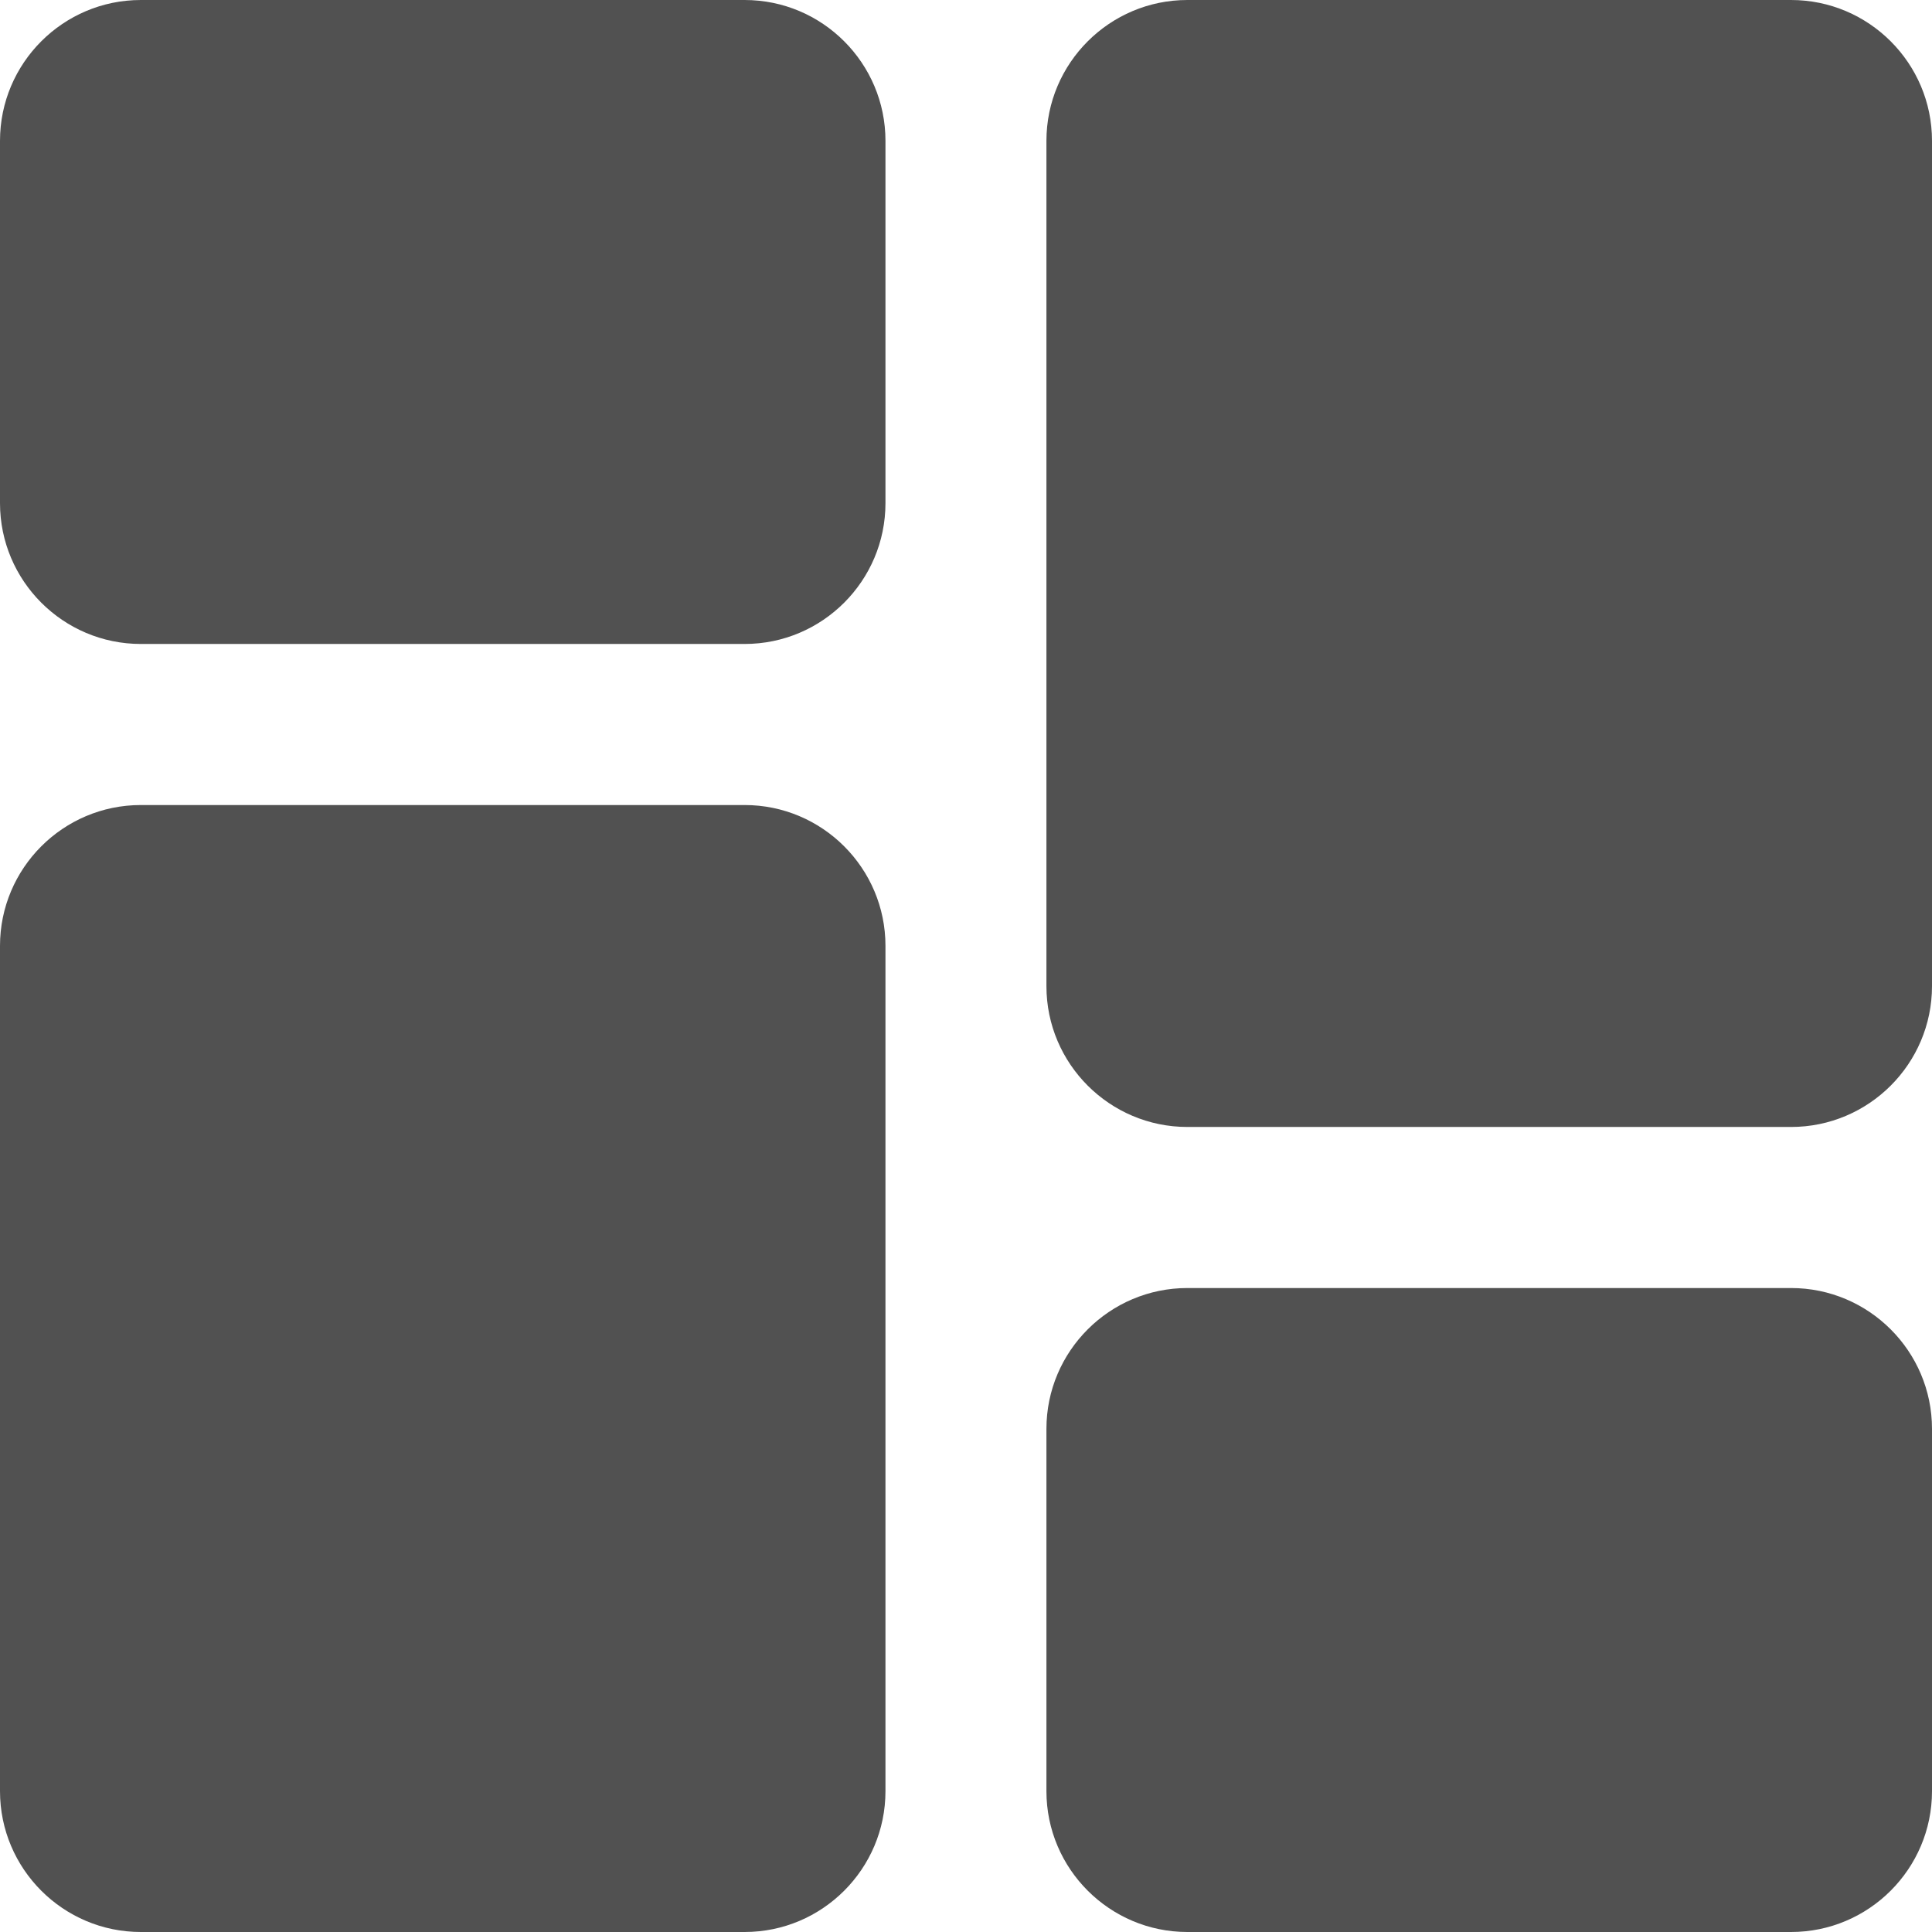 <svg width="19" height="19" viewBox="0 0 19 19" fill="none" xmlns="http://www.w3.org/2000/svg">
<rect width="19" height="19" fill="#1E1E1E"/>
<g id="Group 48">
<g id="dashboard">
<rect x="-11" y="-6" width="181" height="31" rx="10" fill="white"/>
<g id="Group">
<path id="Vector" d="M7.323 0H1.385C0.621 0 0 0.621 0 1.385V4.948C0 5.712 0.621 6.333 1.385 6.333H7.323C8.087 6.333 8.708 5.712 8.708 4.948V1.385C8.708 0.621 8.087 0 7.323 0Z" fill="#515151"/>
<path id="Vector_2" d="M7.323 7.917H1.385C0.621 7.917 0 8.538 0 9.302V17.615C0 18.379 0.621 19 1.385 19H7.323C8.087 19 8.708 18.379 8.708 17.615V9.302C8.708 8.538 8.087 7.917 7.323 7.917Z" fill="#515151"/>
<path id="Vector_3" d="M17.614 12.667H11.677C10.913 12.667 10.291 13.288 10.291 14.052V17.615C10.291 18.379 10.913 19 11.677 19H17.614C18.378 19 19 18.379 19 17.615V14.052C19 13.288 18.378 12.667 17.614 12.667Z" fill="#515151"/>
<path id="Vector_4" d="M17.614 0H11.677C10.913 0 10.291 0.621 10.291 1.385V9.698C10.291 10.462 10.913 11.083 11.677 11.083H17.614C18.378 11.083 19 10.462 19 9.698V1.385C19 0.621 18.378 0 17.614 0Z" fill="#515151"/>
</g>
</g>
</g>
</svg>
